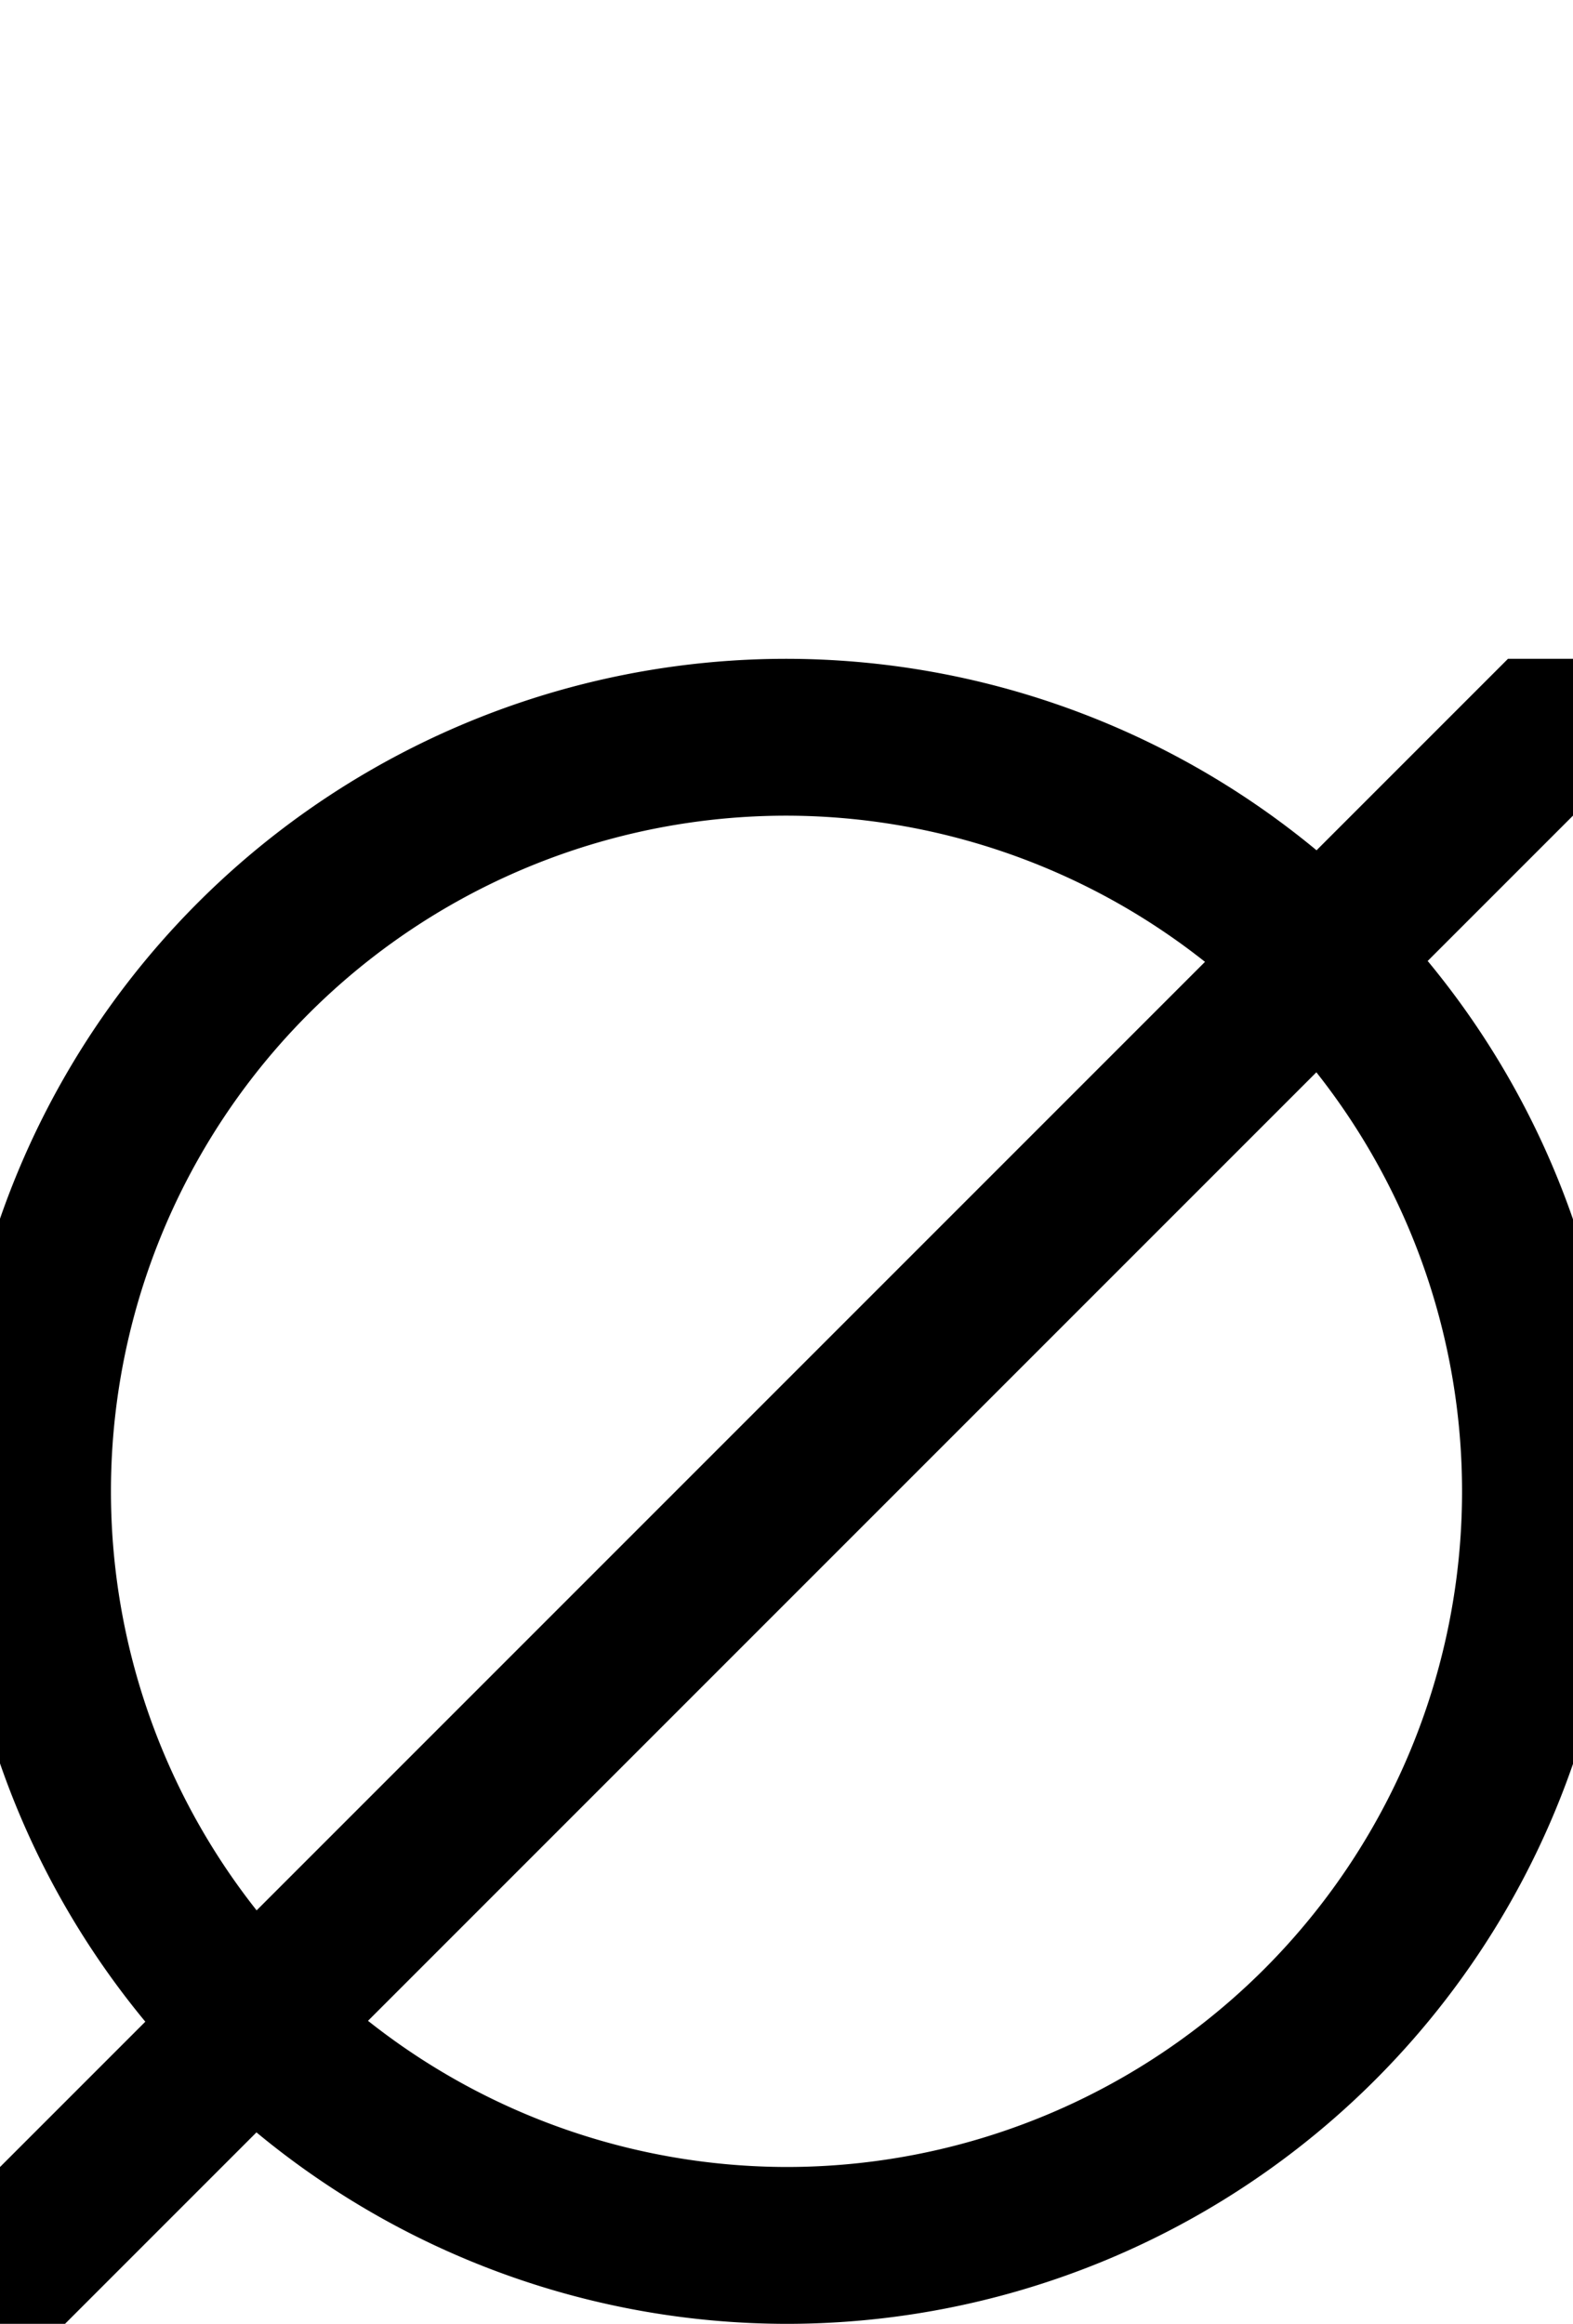 <?xml version="1.0" encoding="UTF-8" standalone="no"?>
<svg
   xmlns:dc="http://purl.org/dc/elements/1.1/"
   xmlns:cc="http://creativecommons.org/ns#"
   xmlns:rdf="http://www.w3.org/1999/02/22-rdf-syntax-ns#"
   xmlns:svg="http://www.w3.org/2000/svg"
   xmlns="http://www.w3.org/2000/svg"
   xmlns:sodipodi="http://sodipodi.sourceforge.net/DTD/sodipodi-0.dtd"
   xmlns:inkscape="http://www.inkscape.org/namespaces/inkscape"
   version="1.1"
   viewBox="0 -390 1354 2000"
   id="svg4185"
   inkscape:version="0.91 r13725"
   sodipodi:docname="diameter.svg">
  <defs
     id="defs4193" />
  <sodipodi:namedview
     pagecolor="#ffffff"
     bordercolor="#666666"
     borderopacity="1"
     objecttolerance="10"
     gridtolerance="10"
     guidetolerance="10"
     inkscape:pageopacity="0"
     inkscape:pageshadow="2"
     inkscape:window-width="1920"
     inkscape:window-height="1018"
     id="namedview4191"
     showgrid="false"
     showguides="true"
     inkscape:guide-bbox="true"
     inkscape:snap-object-midpoints="true"
     inkscape:snap-center="true"
     inkscape:snap-midpoints="true"
     inkscape:snap-smooth-nodes="true"
     inkscape:object-nodes="true"
     inkscape:snap-intersection-paths="true"
     inkscape:object-paths="true"
     inkscape:snap-page="true"
     inkscape:zoom="0.3337544"
     inkscape:cx="677"
     inkscape:cy="919.51293"
     inkscape:window-x="1912"
     inkscape:window-y="-8"
     inkscape:window-maximized="1"
     inkscape:current-layer="svg4185">
    <sodipodi:guide
       position="677,1433"
       orientation="0,1"
       id="guide4737" />
    <sodipodi:guide
       position="6,0"
       orientation="0,1"
       id="guide4739" />
    <sodipodi:guide
       position="0,1570.017"
       orientation="1,0"
       id="guide4741" />
    <sodipodi:guide
       position="1354,1045.679"
       orientation="1,0"
       id="guide4743" />
    <sodipodi:guide
       position="677,1760.303"
       orientation="1,0"
       id="guide4747" />
    <sodipodi:guide
       position="1995.479,135"
       orientation="0,1"
       id="guide4753"
       inkscape:label=""
       inkscape:color="rgb(0,0,255)" />
    <sodipodi:guide
       position="578.205,713.164"
       orientation="-0.707,0.707"
       id="guide4760" />
    <sodipodi:guide
       position="830.965,775.006"
       orientation="-0.707,0.707"
       id="guide4762" />
  </sodipodi:namedview>
  <path
     style="opacity:1;fill:#000000;fill-opacity:1;fill-rule:nonzero;stroke:none;stroke-width:9.921;stroke-linecap:round;stroke-linejoin:miter;stroke-miterlimit:4;stroke-dasharray:none;stroke-dashoffset:0;stroke-opacity:1"
     d="M 677 567 A 716.5 716.5 0 0 0 -39.5 1283.5 A 716.5 716.5 0 0 0 125.09 1739.951 L -134.959 2000 L 55.959 2000 L 220.75 1835.209 A 716.5 716.5 0 0 0 677 2000 A 716.5 716.5 0 0 0 1393.5 1283.5 A 716.5 716.5 0 0 0 1228.91 827.049 L 1488.959 567 L 1298.041 567 L 1133.25 731.791 A 716.5 716.5 0 0 0 677 567 z M 677 702 A 581.5 581.5 0 0 1 1037.23 827.811 L 220.902 1644.139 A 581.5 581.5 0 0 1 95.5 1283.5 A 581.5 581.5 0 0 1 677 702 z M 1133.098 922.861 A 581.5 581.5 0 0 1 1258.5 1283.5 A 581.5 581.5 0 0 1 677 1865 A 581.5 581.5 0 0 1 316.77 1739.189 L 1133.098 922.861 z "
     transform="translate(0,-390)"
     id="path4749" />
</svg>

